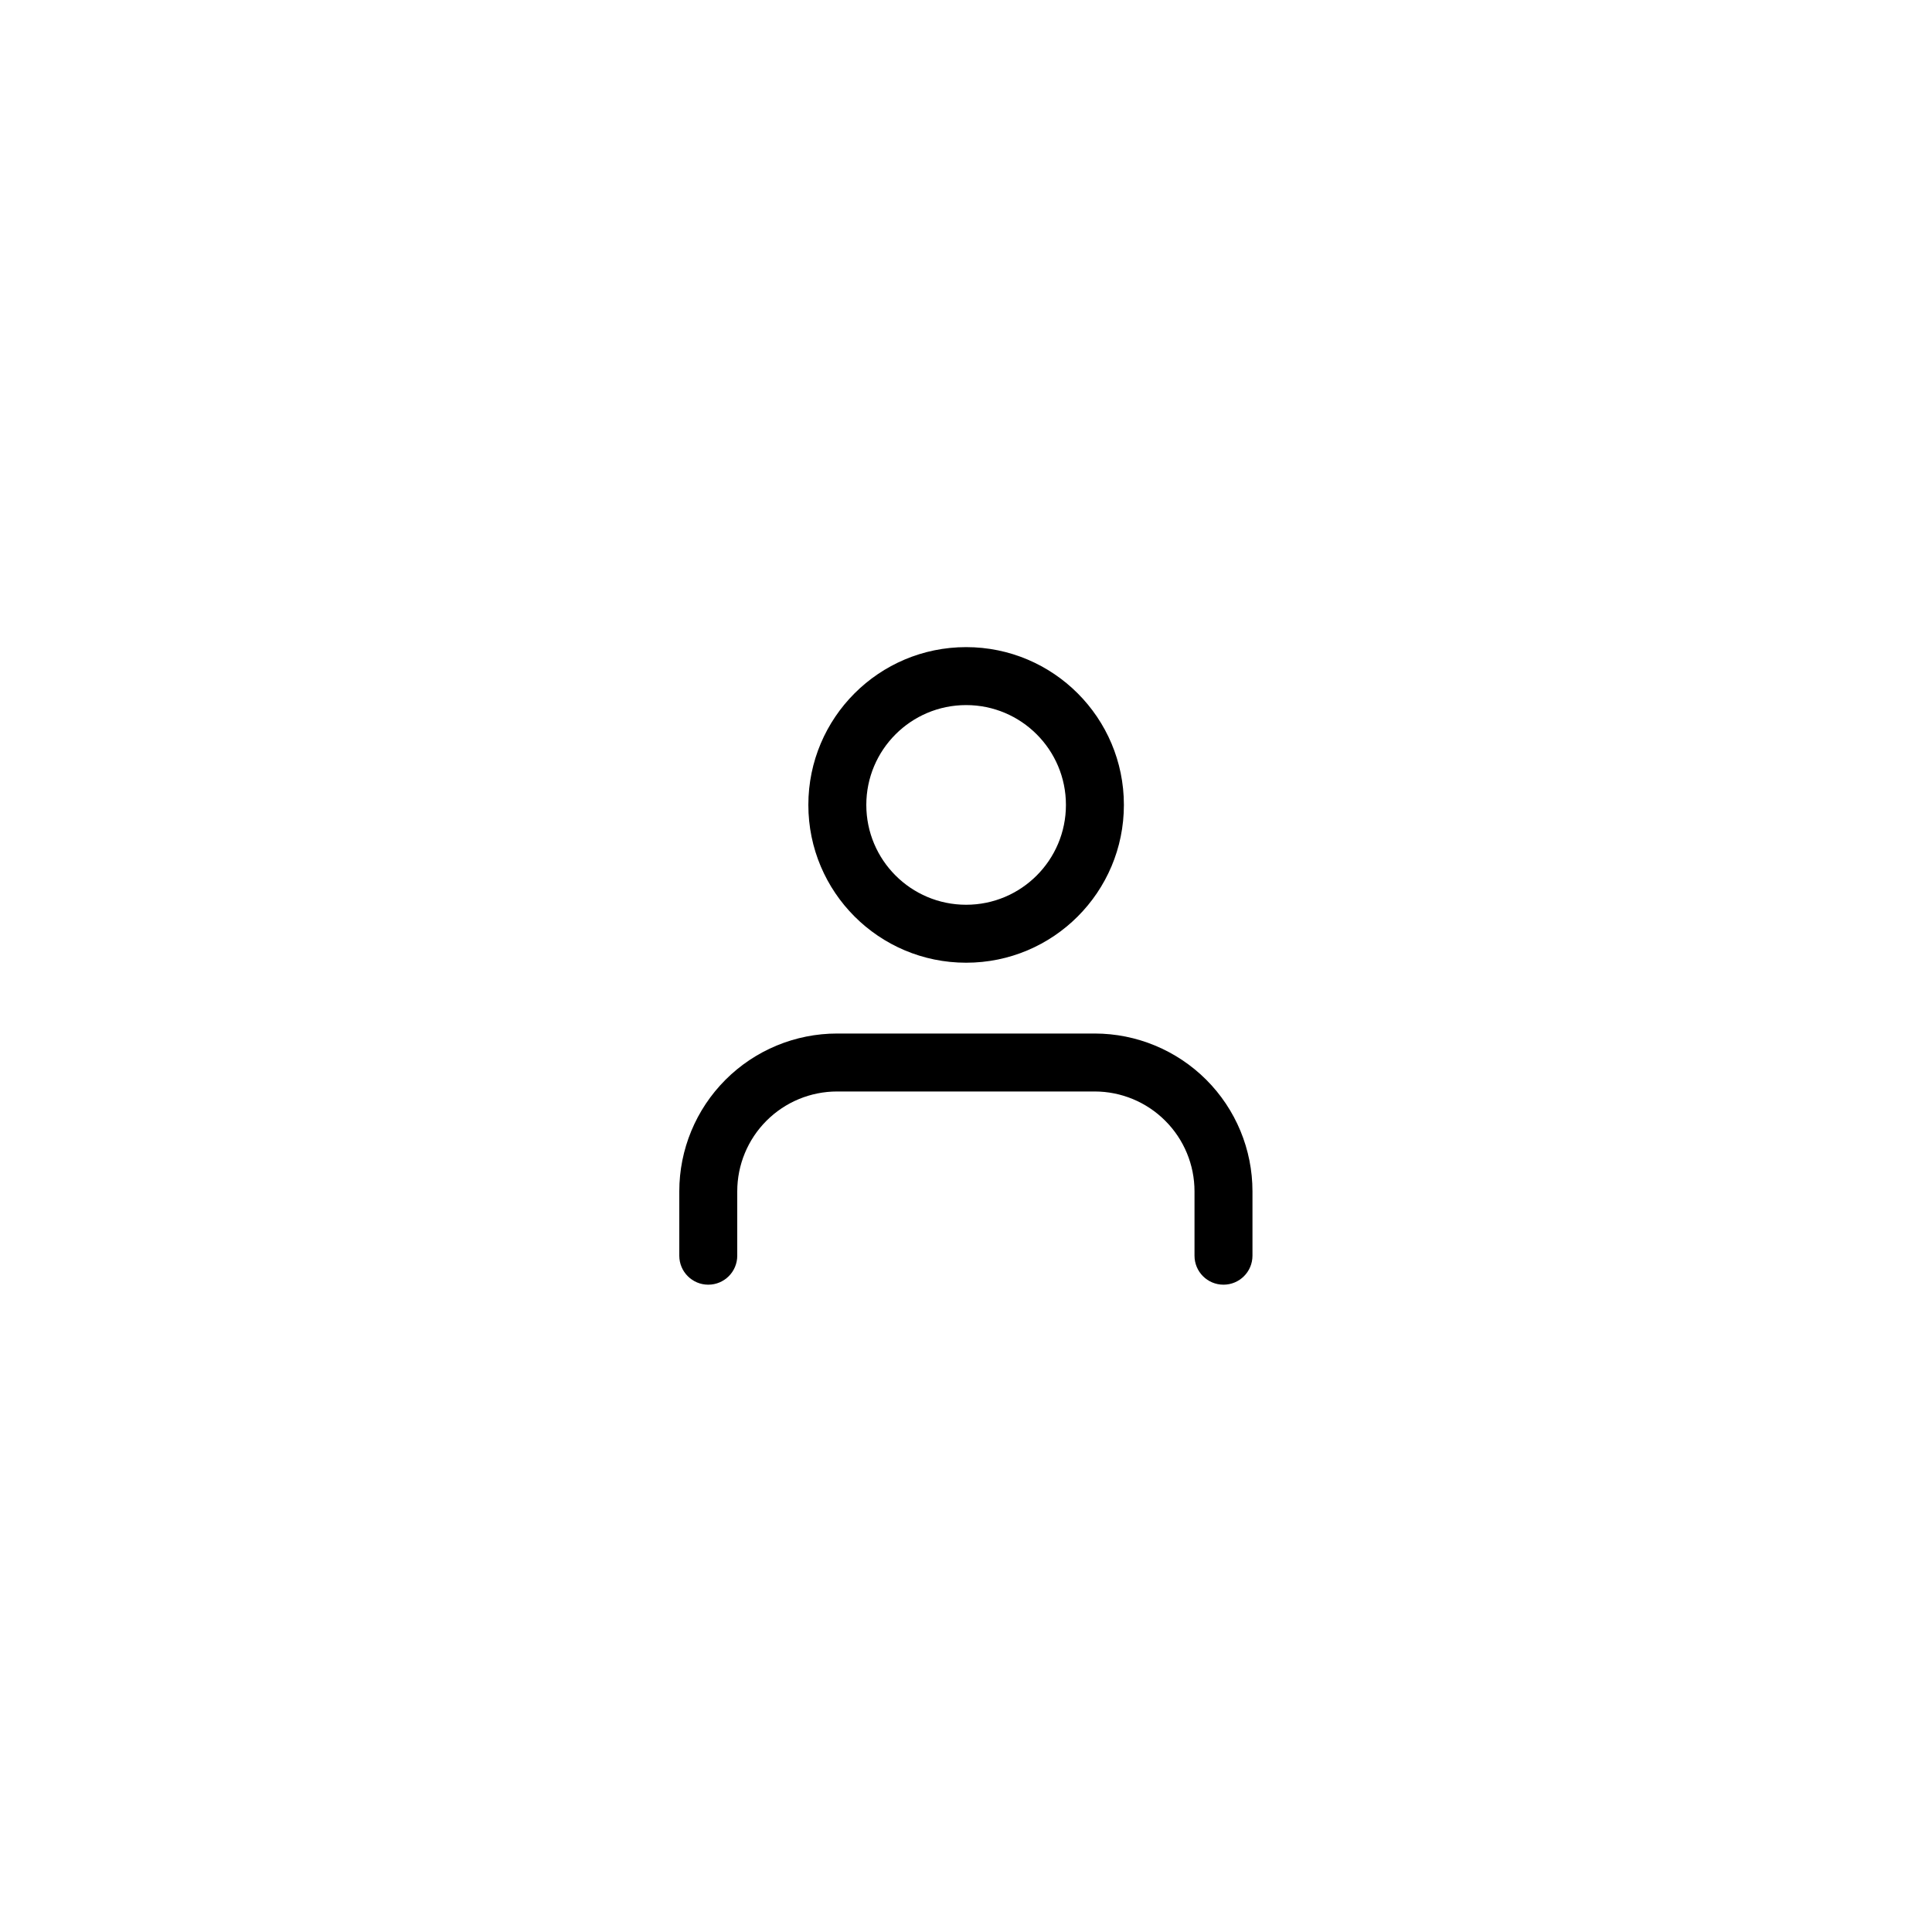 <svg width="40" height="40" viewBox="0 0 40 40" xmlns="http://www.w3.org/2000/svg">
    <path fill-rule="evenodd" clip-rule="evenodd"
        d="M15.021 22.355C15.633 21.743 16.464 21.398 17.331 21.398H22.664C23.53 21.398 24.361 21.743 24.974 22.355C25.587 22.968 25.931 23.799 25.931 24.665V25.998C25.931 26.33 25.662 26.598 25.331 26.598C24.999 26.598 24.731 26.33 24.731 25.998V24.665C24.731 24.117 24.513 23.591 24.125 23.204C23.738 22.816 23.212 22.598 22.664 22.598H17.331C16.782 22.598 16.257 22.816 15.869 23.204C15.482 23.591 15.264 24.117 15.264 24.665V25.998C15.264 26.33 14.995 26.598 14.664 26.598C14.333 26.598 14.064 26.33 14.064 25.998V24.665C14.064 23.799 14.408 22.968 15.021 22.355Z" />
    <path fill-rule="evenodd" clip-rule="evenodd"
        d="M20.003 14.598C18.861 14.598 17.936 15.524 17.936 16.665C17.936 17.806 18.861 18.732 20.003 18.732C21.144 18.732 22.069 17.806 22.069 16.665C22.069 15.524 21.144 14.598 20.003 14.598ZM16.736 16.665C16.736 14.861 18.198 13.398 20.003 13.398C21.807 13.398 23.269 14.861 23.269 16.665C23.269 18.469 21.807 19.932 20.003 19.932C18.198 19.932 16.736 18.469 16.736 16.665Z" />
</svg>